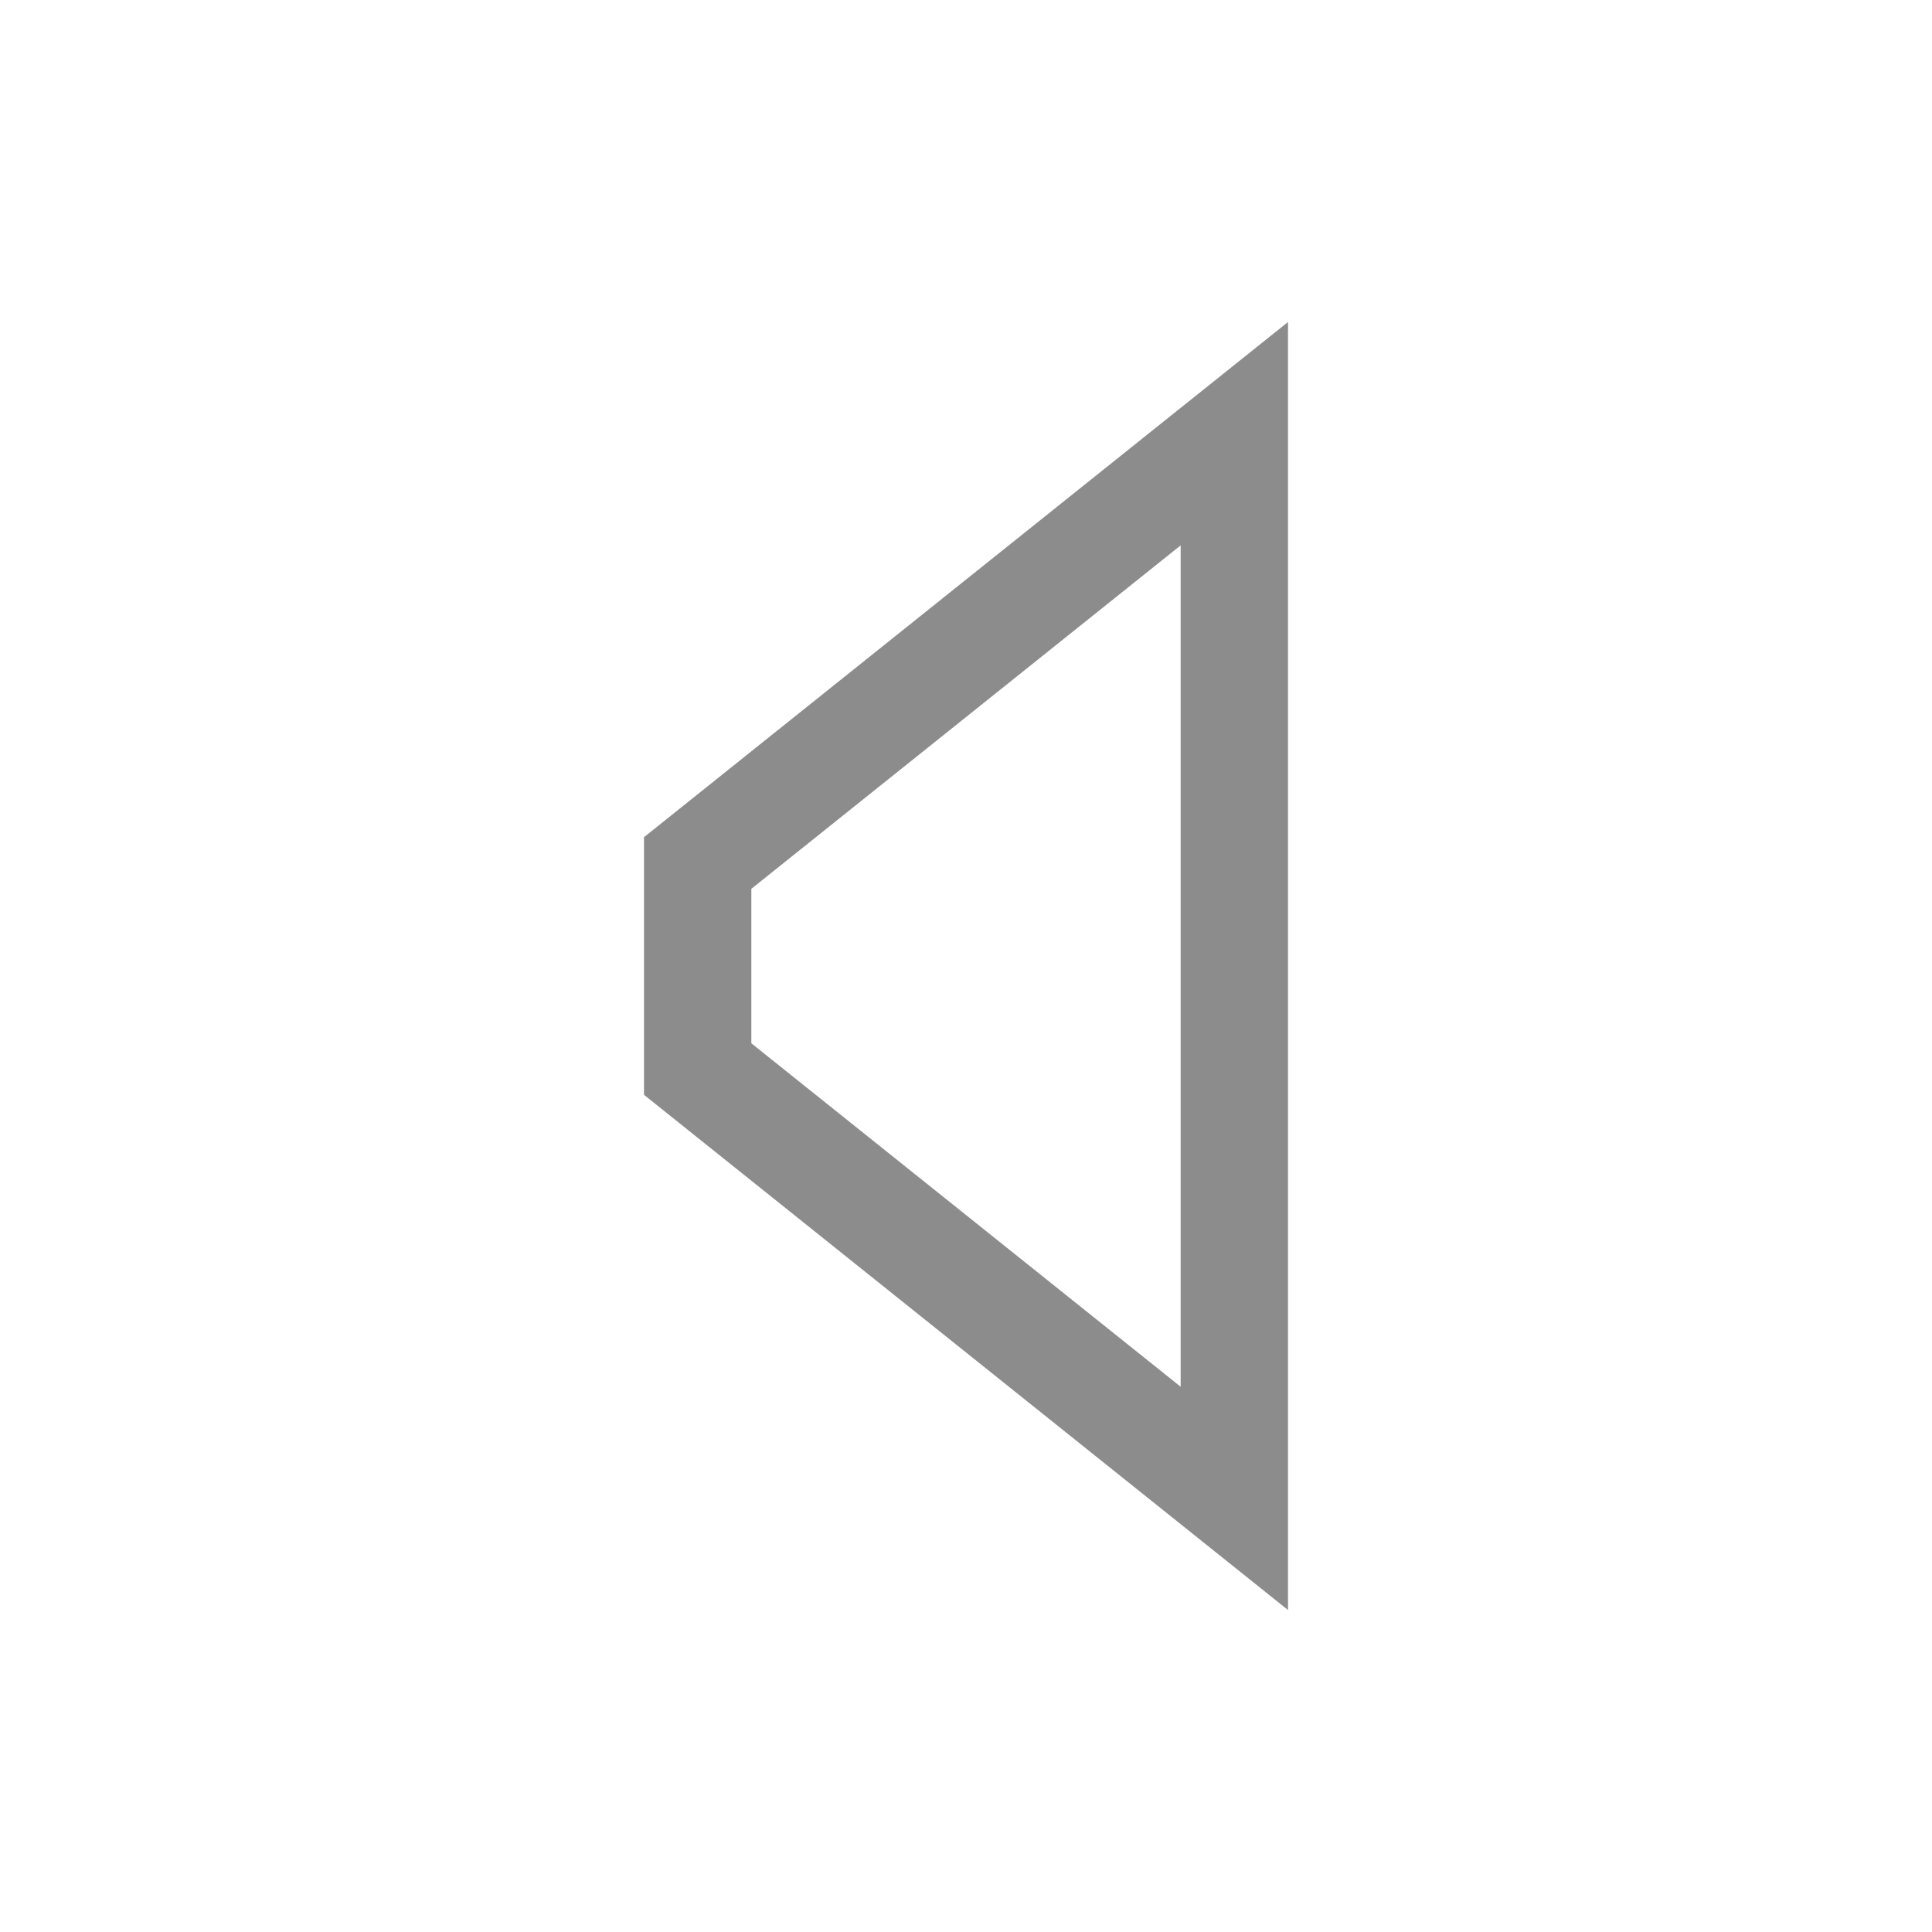 <?xml version="1.0" encoding="utf-8"?>
<!DOCTYPE svg PUBLIC "-//W3C//DTD SVG 1.1//EN" "http://www.w3.org/Graphics/SVG/1.1/DTD/svg11.dtd">
<svg version="1.1" id="img" xmlns="http://www.w3.org/2000/svg" xmlns:xlink="http://www.w3.org/1999/xlink" x="0px" y="0px"
	 width="18px" height="18px" viewBox="0 0 18 18" style="enable-background:new 0 0 18 18;" xml:space="preserve">
<path id="port-input-model.disabled" style="fill:#8C8C8C;" d="M11,5.081v7.839l-4-3.2V8.281L11,5.081 M12,3L6,7.8V10.2l6,4.8V3L12,3z"/>
</svg>
